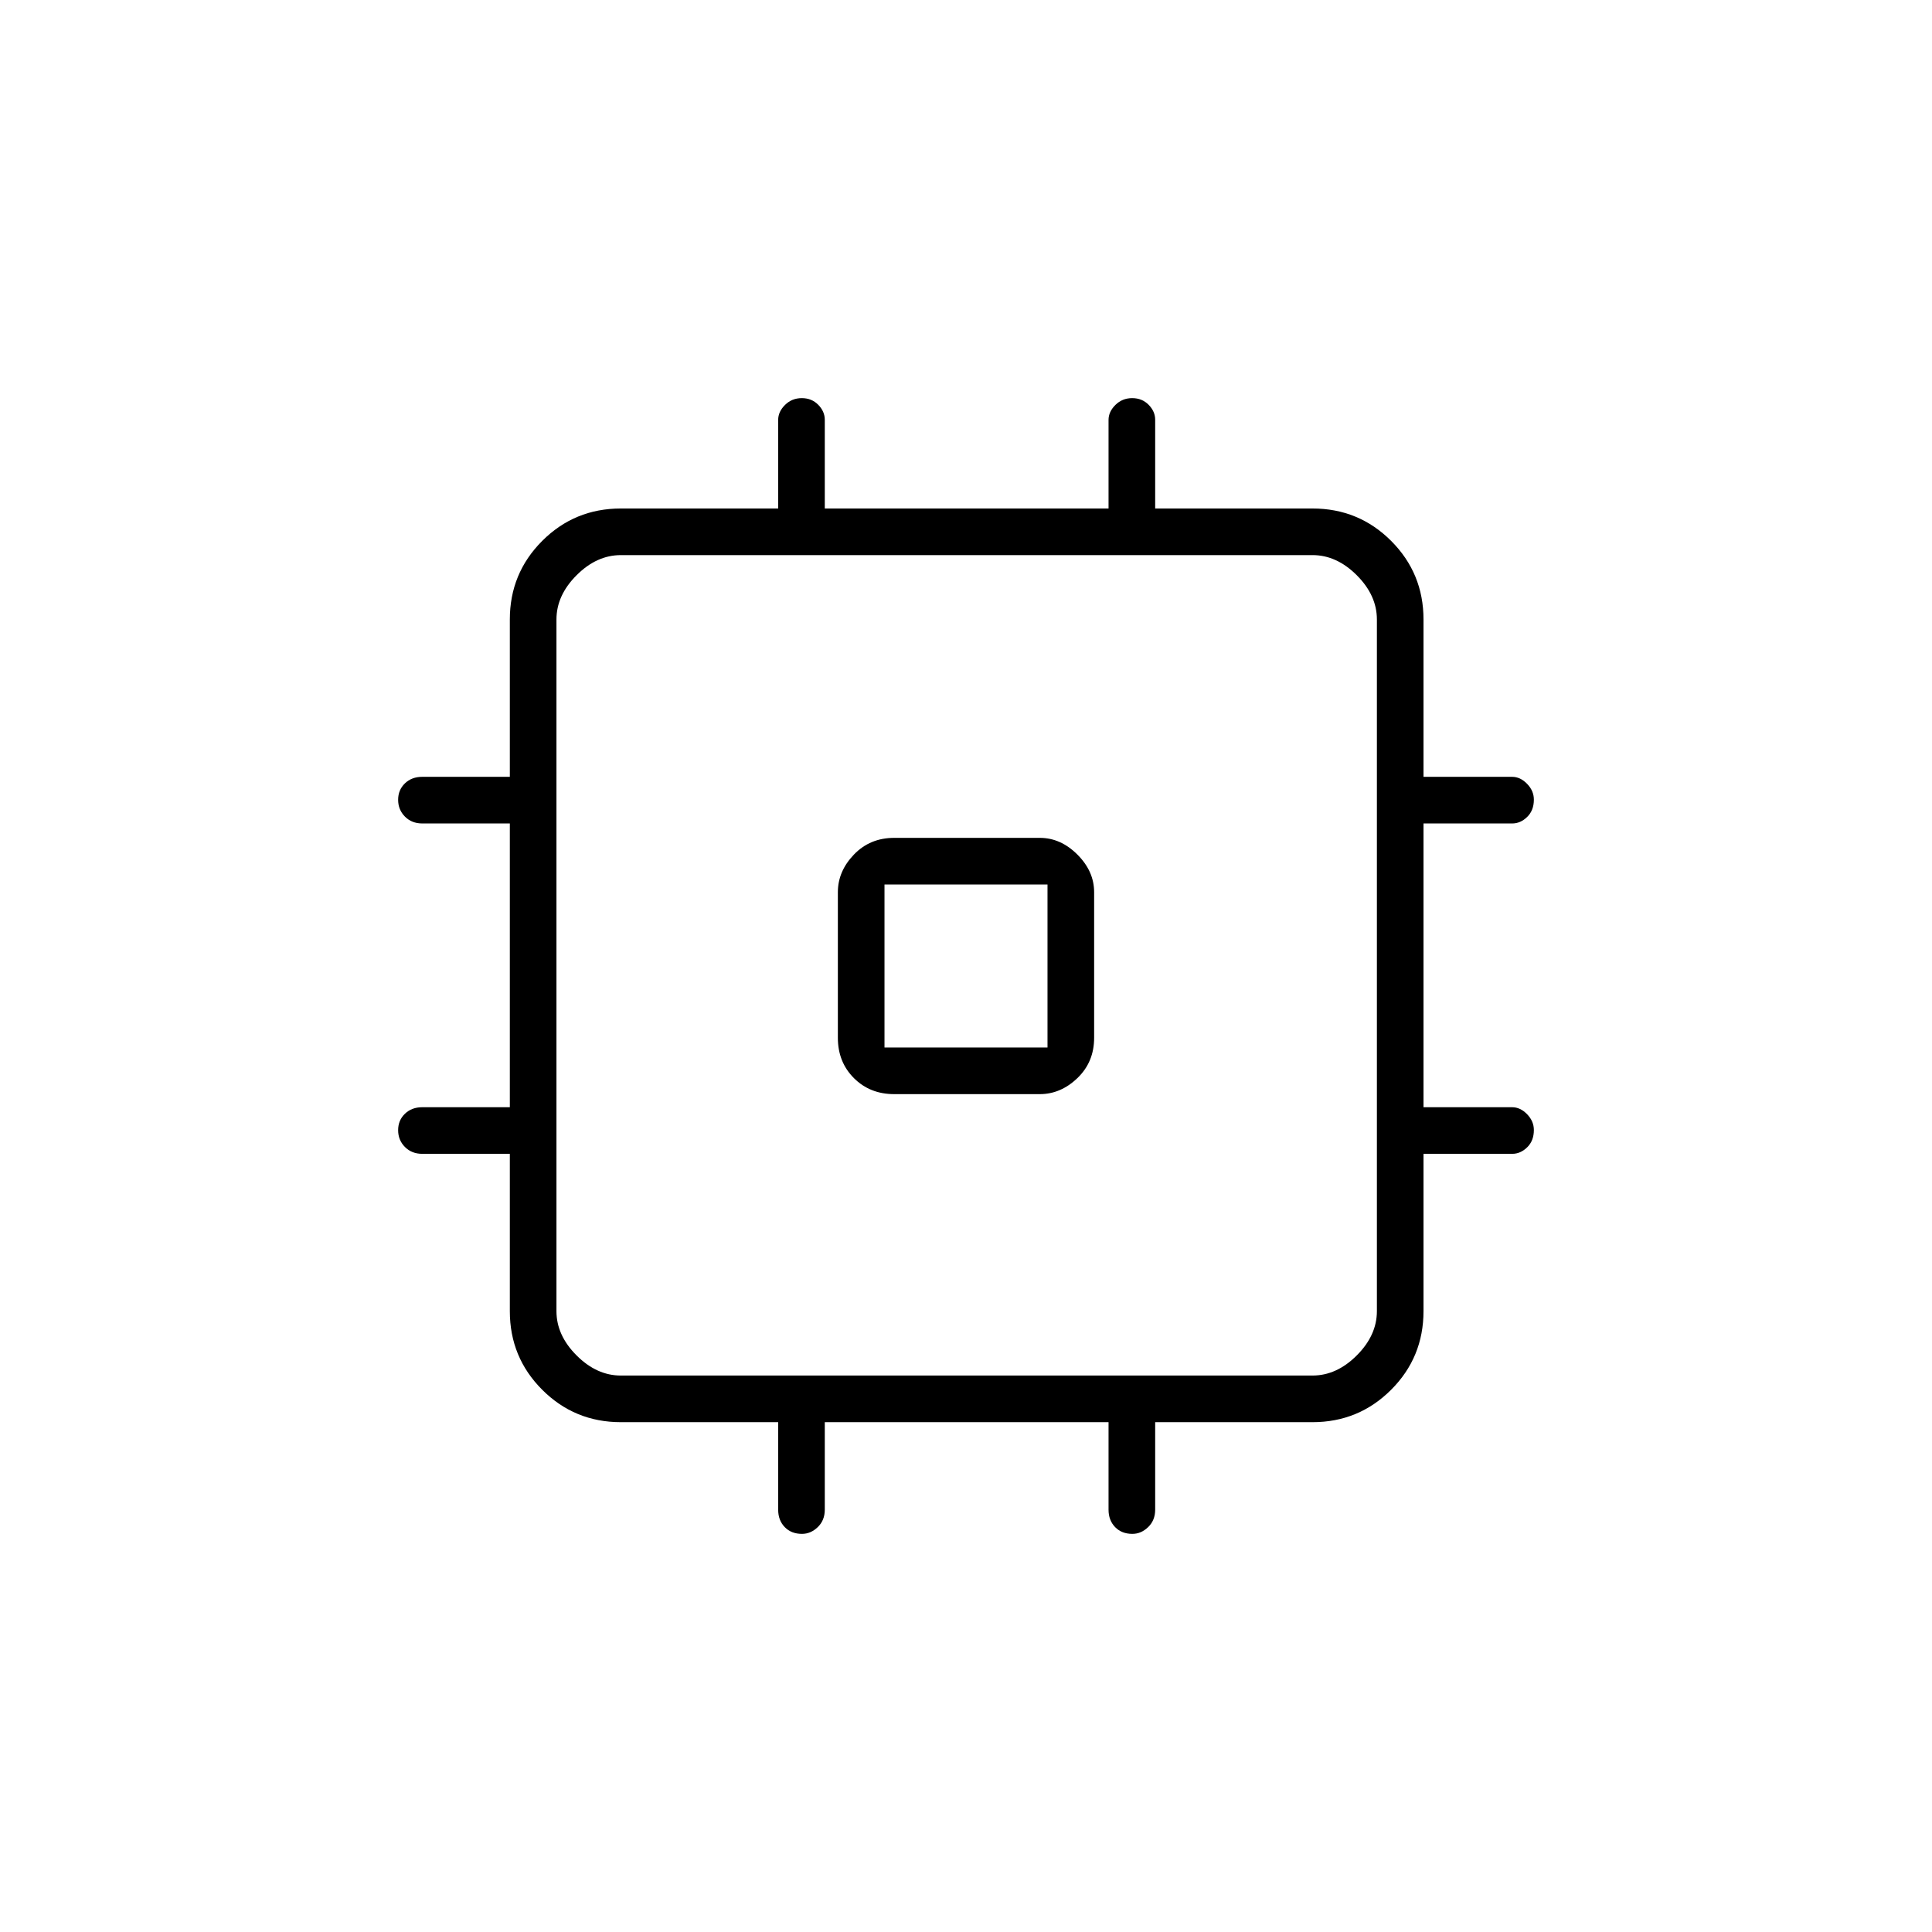 <svg xmlns="http://www.w3.org/2000/svg" height="40" viewBox="0 -960 960 960" width="40"><path d="M416.33-444.33v-72.34q0-10.38 7.97-18.69t20.03-8.31h72.34q10.38 0 18.69 8.31t8.31 18.69v72.34q0 12.06-8.31 20.03-8.31 7.97-18.69 7.97h-72.34q-12.06 0-20.03-7.97-7.97-7.97-7.97-20.03Zm23.17 4.83h81v-81h-81v81Zm-52.83 229.67v-43.5H308.5q-22.98 0-39.07-16.1-16.1-16.09-16.1-39.07v-78.17h-43.5q-5.26 0-8.63-3.41-3.37-3.41-3.37-8.33t3.37-8.17q3.37-3.25 8.63-3.25h43.5v-141h-43.5q-5.26 0-8.63-3.42-3.37-3.41-3.37-8.33t3.37-8.17q3.37-3.25 8.63-3.25h43.5v-78.17q0-22.97 16.1-39.07 16.09-16.09 39.07-16.09h78.17v-44.01q0-4.09 3.41-7.46t8.33-3.37q4.92 0 8.17 3.31t3.25 7.44v44.09h141v-44.01q0-4.09 3.42-7.46 3.41-3.37 8.33-3.37t8.17 3.31q3.25 3.31 3.25 7.44v44.09h78.17q22.97 0 39.07 16.09 16.09 16.1 16.09 39.07V-574h44.01q4.09 0 7.46 3.48 3.37 3.47 3.37 7.85 0 5.34-3.31 8.59t-7.44 3.25h-44.09v141h44.01q4.09 0 7.46 3.47 3.37 3.48 3.37 7.86 0 5.33-3.31 8.58t-7.44 3.25h-44.09v78.17q0 22.98-16.09 39.07-16.1 16.1-39.07 16.1H574v43.5q0 5.26-3.48 8.63-3.47 3.37-7.85 3.37-5.34 0-8.59-3.37t-3.25-8.63v-43.5h-141v43.5q0 5.26-3.47 8.63-3.48 3.37-7.86 3.37-5.33 0-8.58-3.37t-3.25-8.63Zm265.5-66.67q12 0 22-10t10-22v-343.67q0-12-10-22t-22-10H308.5q-12 0-22 10t-10 22v343.67q0 12 10 22t22 10h343.67ZM480-480Z"/></svg>